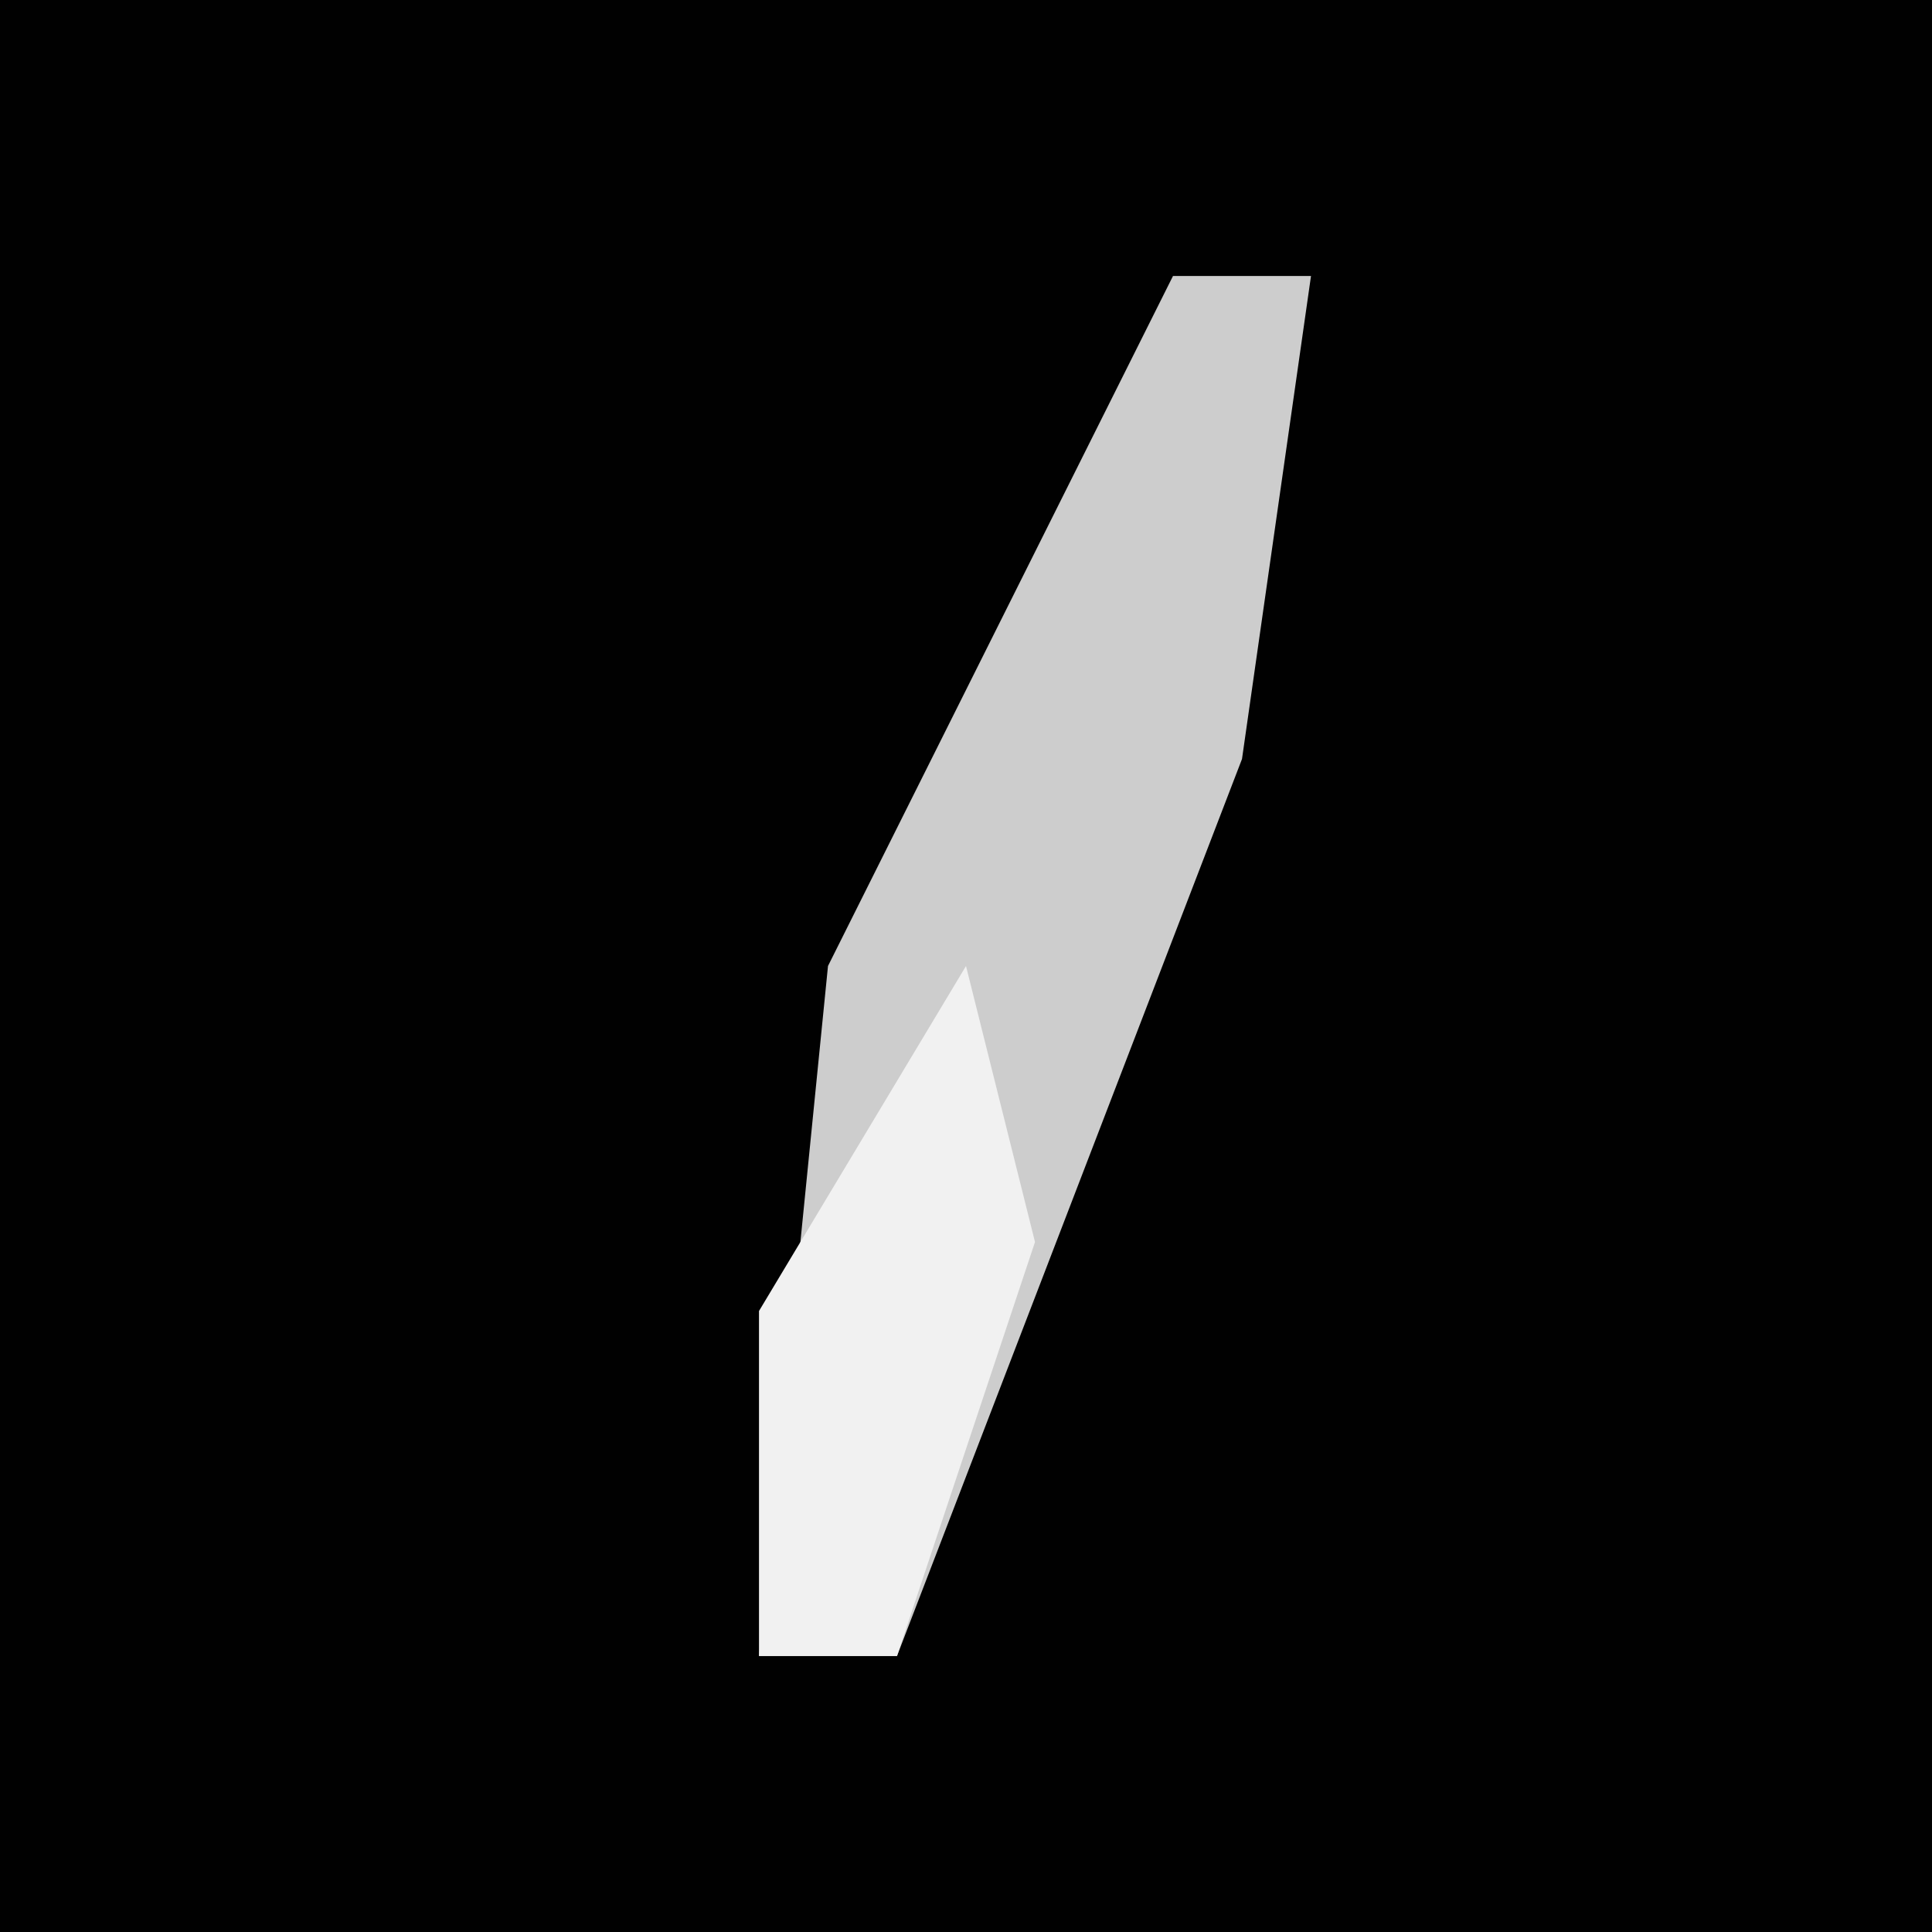 <?xml version="1.0" encoding="UTF-8"?>
<svg version="1.1" xmlns="http://www.w3.org/2000/svg" width="28" height="28">
<path d="M0,0 L28,0 L28,28 L0,28 Z " fill="#010101" transform="translate(0,0)"/>
<path d="M0,0 L2,0 L1,7 L-4,20 L-6,20 L-5,10 Z " fill="#CDCDCD" transform="translate(17,4)"/>
<path d="M0,0 L1,4 L-1,10 L-3,10 L-3,5 Z " fill="#F1F1F1" transform="translate(14,14)"/>
</svg>
